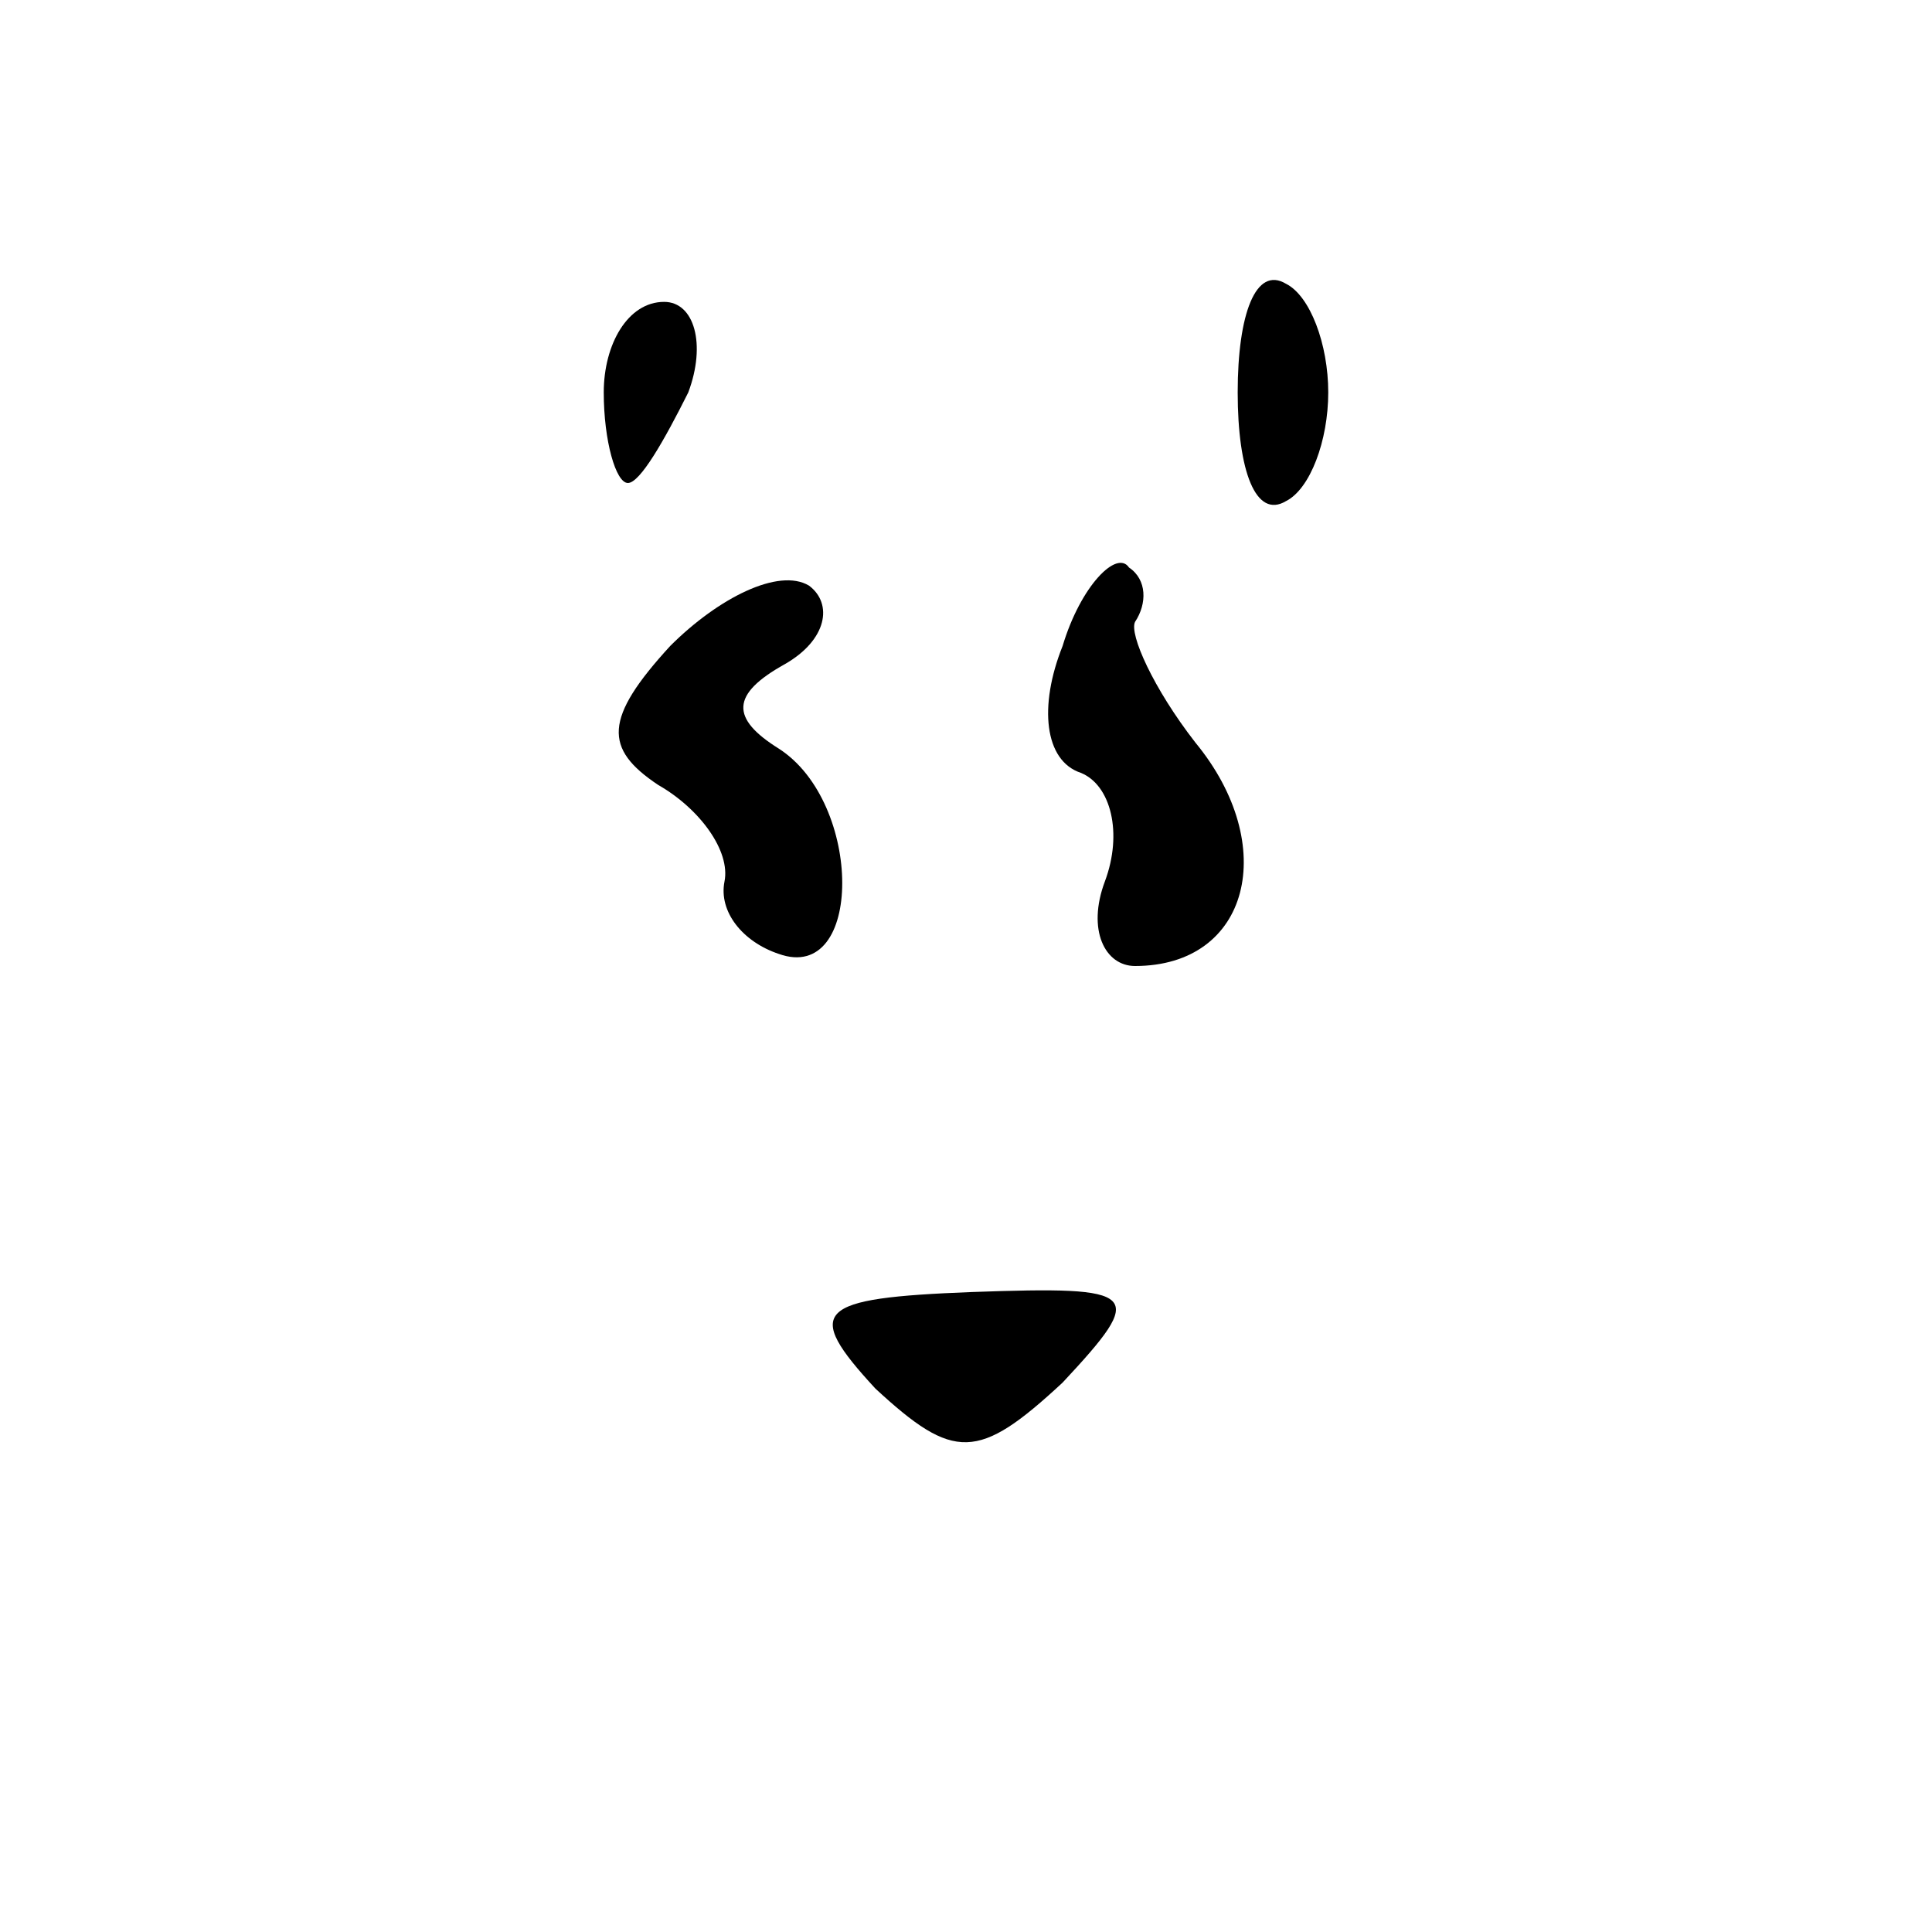 <?xml version="1.0" standalone="no"?>
<!DOCTYPE svg PUBLIC "-//W3C//DTD SVG 20010904//EN"
 "http://www.w3.org/TR/2001/REC-SVG-20010904/DTD/svg10.dtd">
<svg version="1.0" xmlns="http://www.w3.org/2000/svg"
 width="32pt" height="32pt" viewBox="0 0 32 32"
 preserveAspectRatio="xMidYMid meet">

<g transform="translate(0,32) scale(0.1,-0.1)"
fill="#000000" stroke="none">
<path d="M205 255 c0 -13 3 -21 8 -18 4 2 7 10 7 18 0 8 -3 16 -7 18 -5 3 -8
-5 -8 -18z"/>
<path d="M100 255 c0 -8 2 -15 4 -15 2 0 6 7 10 15 3 8 1 15 -4 15 -6 0 -10
-7 -10 -15z"/>
<path d="M111 213 c-11 -12 -11 -17 -2 -23 7 -4 12 -11 11 -16 -1 -5 3 -10 9
-12 14 -5 14 25 0 34 -8 5 -8 9 1 14 7 4 8 10 4 13 -5 3 -15 -2 -23 -10z"/>
<path d="M176 213 c-4 -10 -3 -19 3 -21 5 -2 7 -10 4 -18 -3 -8 0 -14 5 -14
19 0 24 20 10 37 -7 9 -11 18 -10 20 2 3 2 7 -1 9 -2 3 -8 -3 -11 -13z"/>
<path d="M145 90 c13 -12 17 -12 31 1 14 15 13 16 -15 15 -26 -1 -28 -3 -16
-16z"/>
</g>
</svg>

